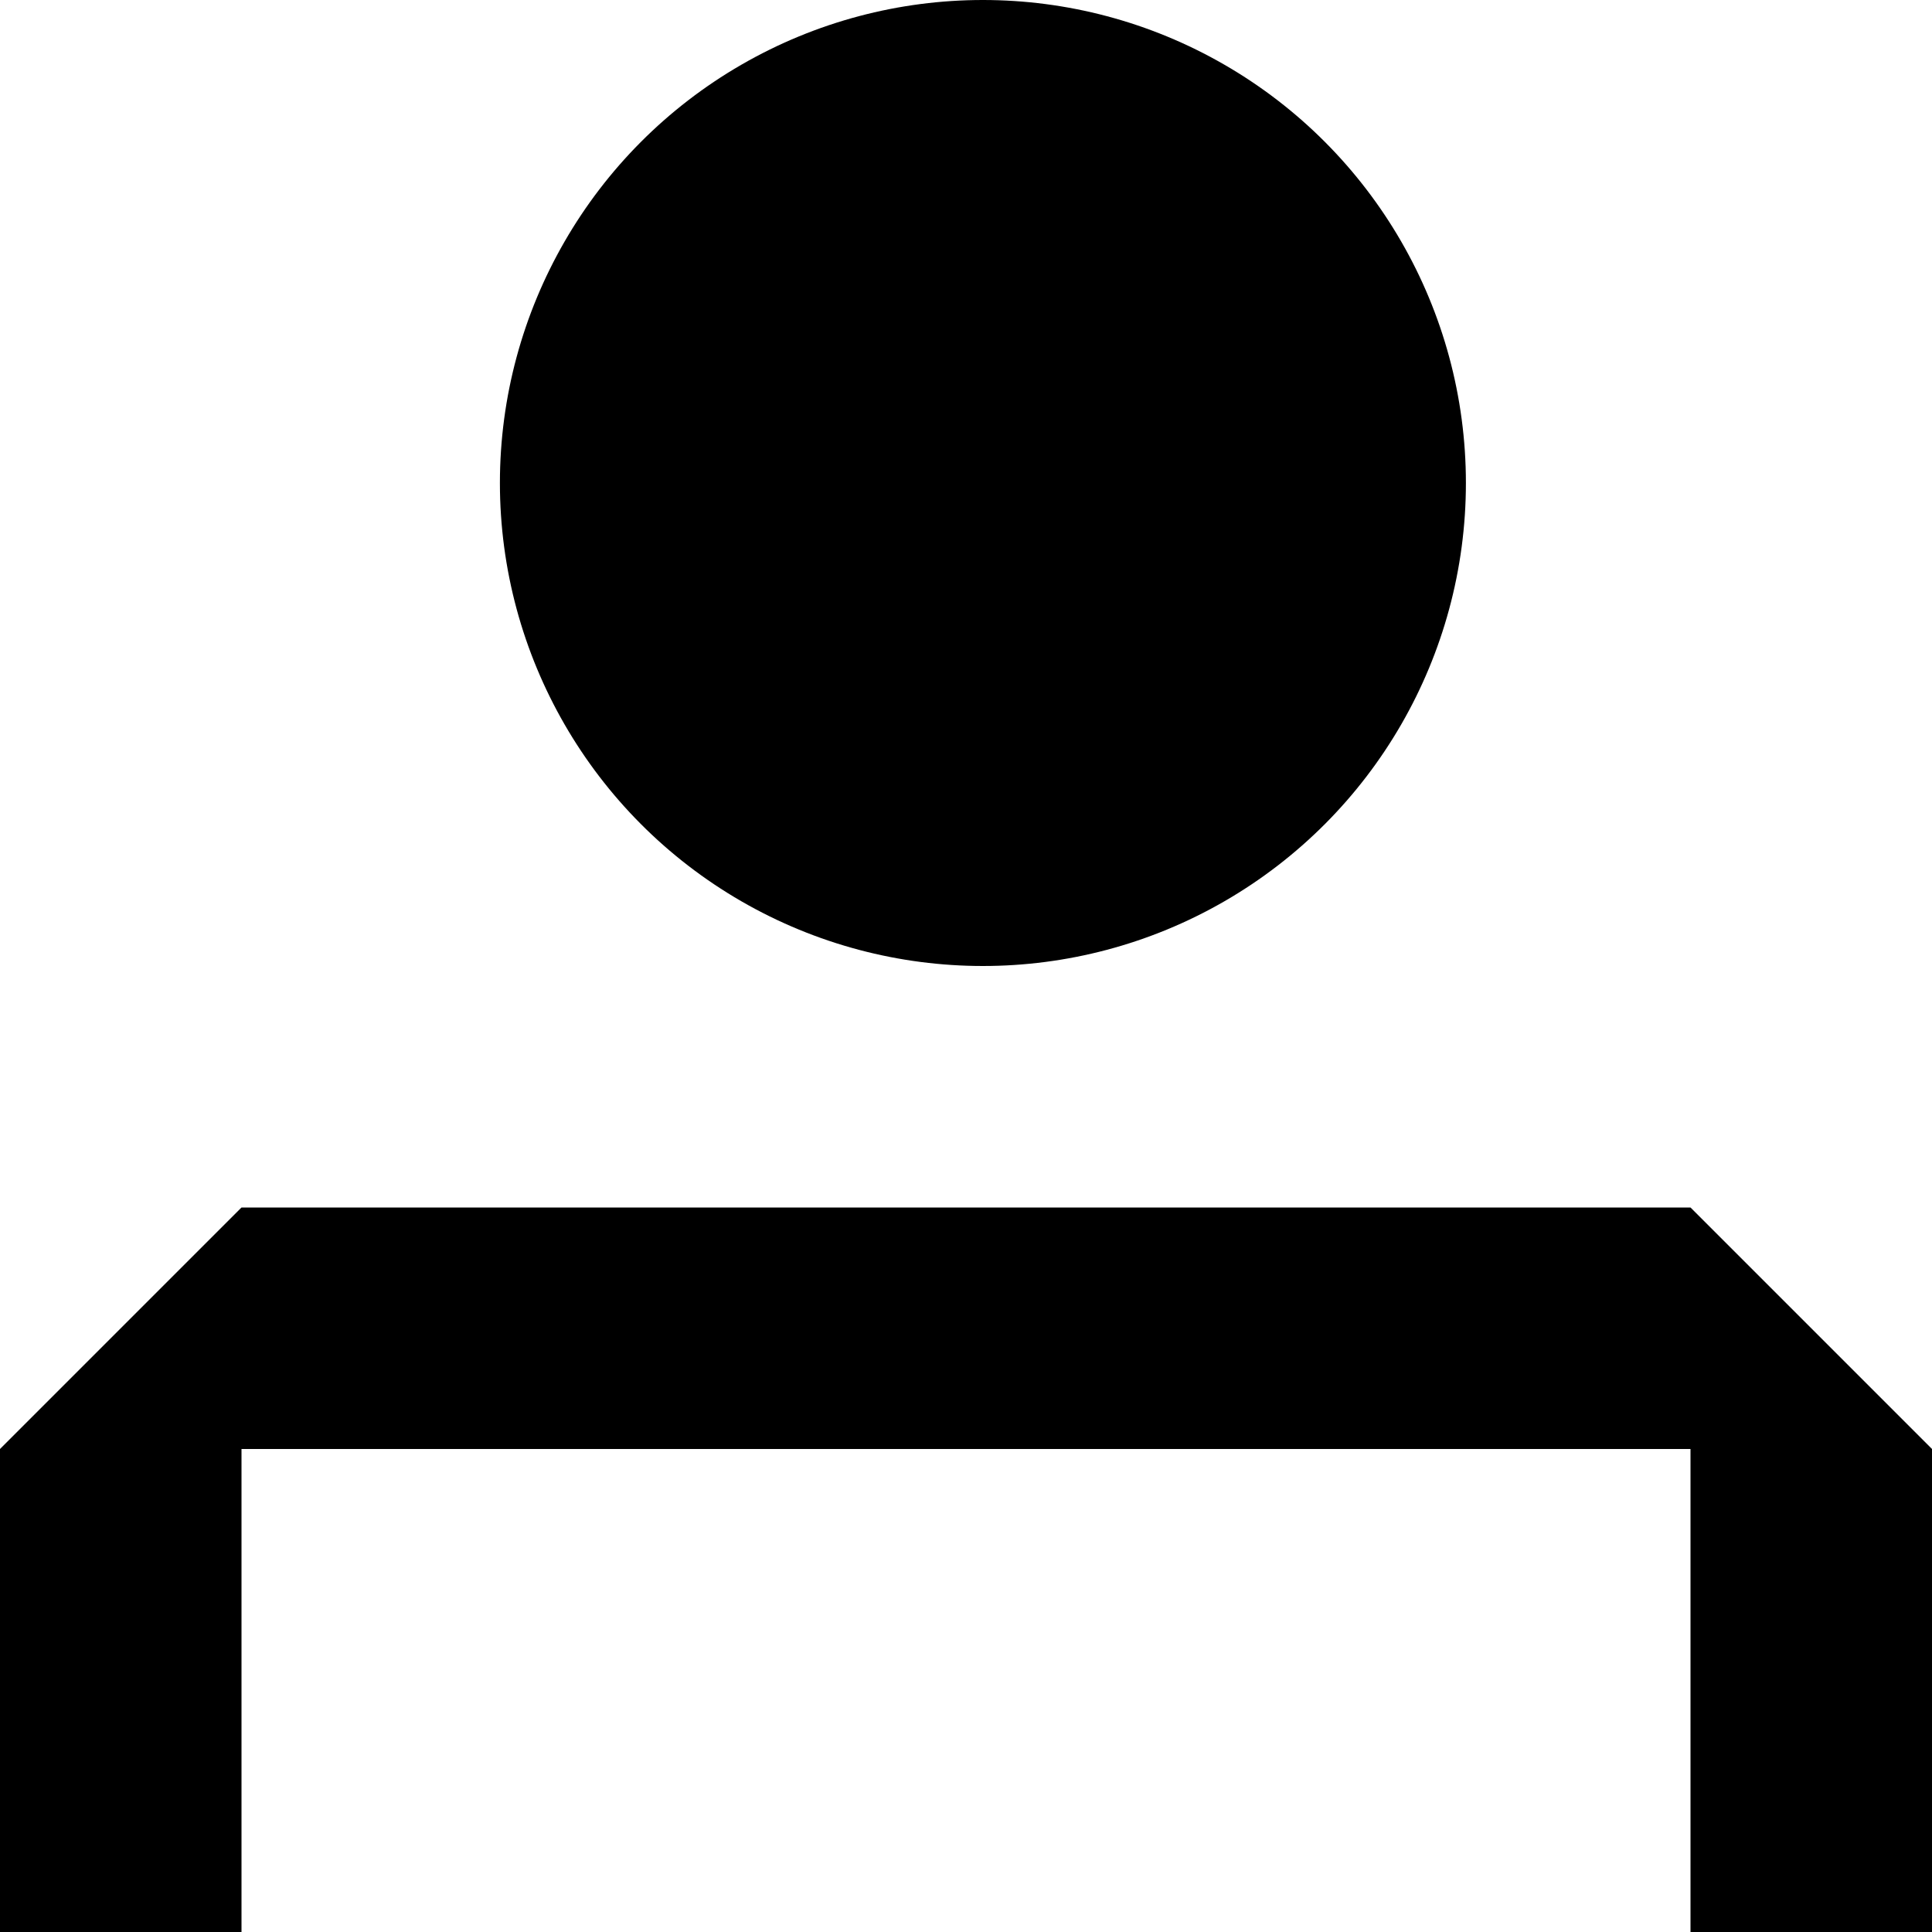 <svg xmlns="http://www.w3.org/2000/svg" viewBox="0 0 104 104"><title>icon-user</title><g id="Layer_2" data-name="Layer 2"><g id="Design"><polygon points="91 65 13 65 0 78 0 104 13 104 13 78 91 78 91 104 104 104 104 78 91 65"/><circle cx="52.91" cy="26" r="26"/></g></g></svg>